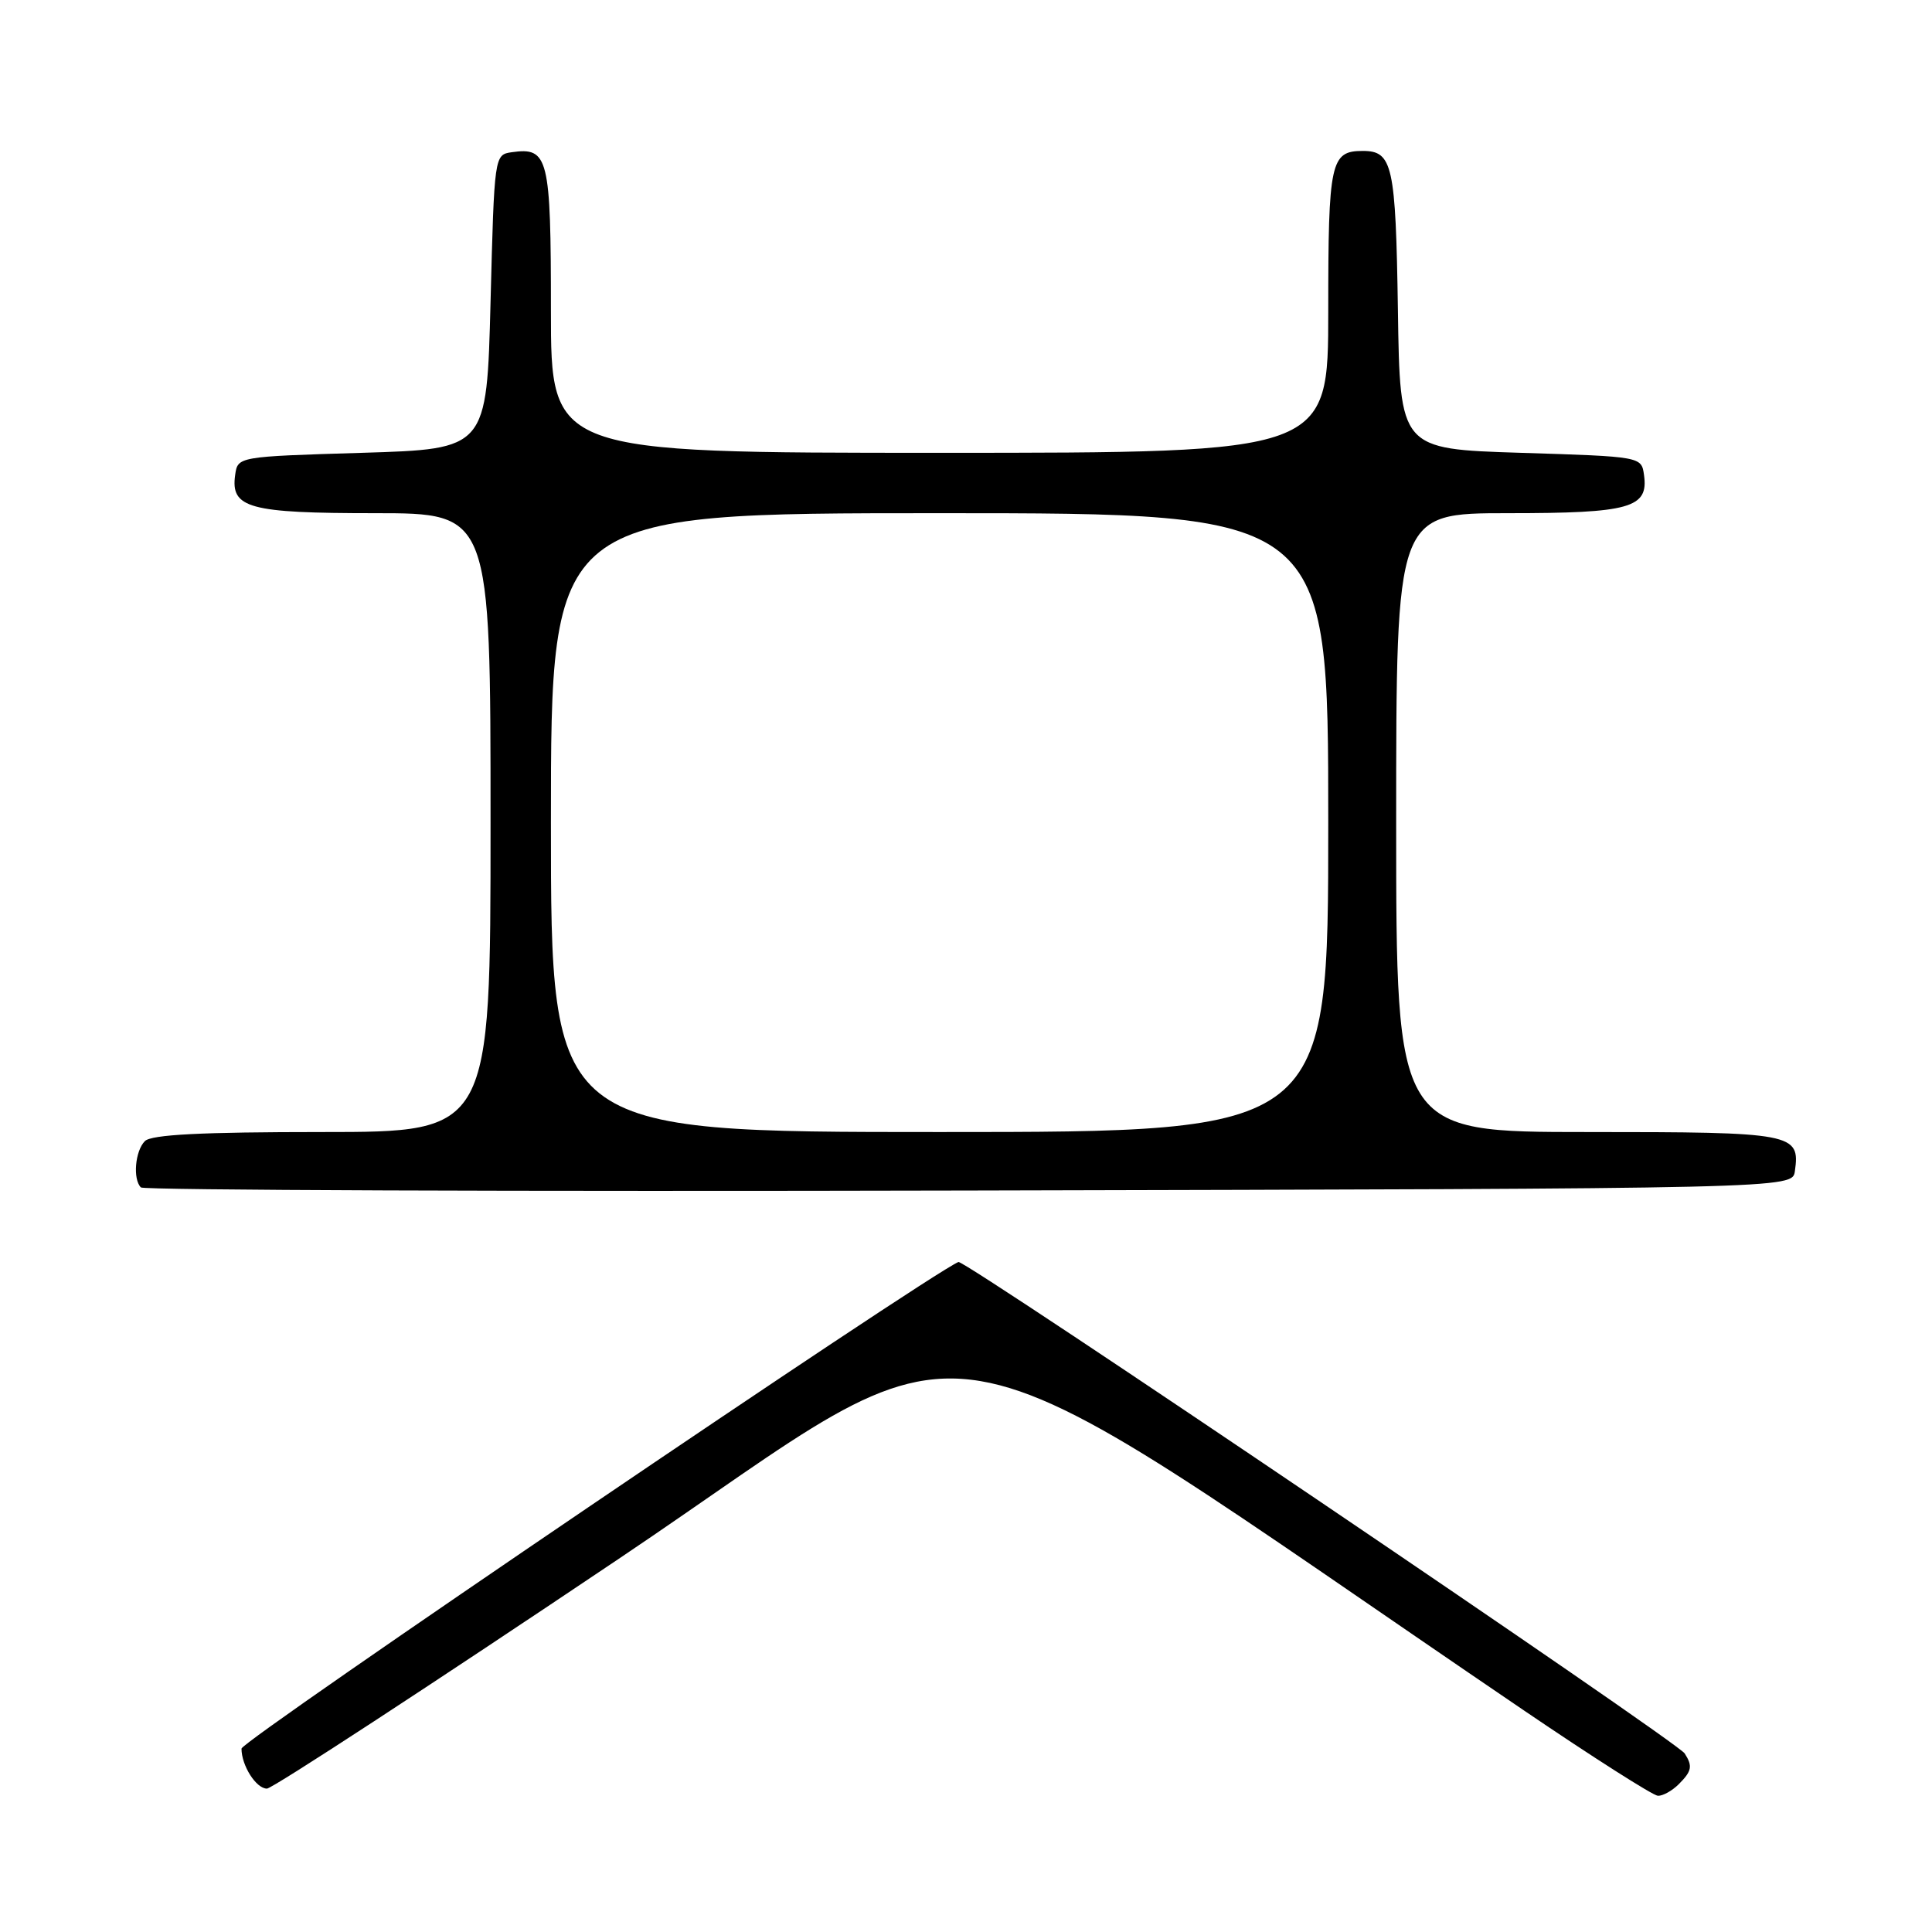 <?xml version="1.0" encoding="UTF-8" standalone="no"?>
<!DOCTYPE svg PUBLIC "-//W3C//DTD SVG 1.1//EN" "http://www.w3.org/Graphics/SVG/1.1/DTD/svg11.dtd" >
<svg xmlns="http://www.w3.org/2000/svg" xmlns:xlink="http://www.w3.org/1999/xlink" version="1.1" viewBox="0 0 256 256">
 <g >
 <path fill="currentColor"
d=" M 222.43 236.43 C 224.18 234.68 224.31 234.03 223.23 232.34 C 222.22 230.75 127.83 166.88 127.00 167.22 C 122.95 168.92 32.00 230.64 32.00 231.70 C 32.00 233.95 33.94 237.00 35.37 237.00 C 36.08 237.00 57.06 223.30 81.99 206.55 C 132.16 172.85 119.61 170.74 202.00 226.69 C 211.07 232.85 219.03 237.92 219.68 237.95 C 220.33 237.98 221.56 237.29 222.43 236.43 Z  M 237.83 155.19 C 238.54 150.16 237.69 150.00 210.38 150.00 C 185.00 150.00 185.00 150.00 185.00 109.00 C 185.00 68.00 185.00 68.00 199.81 68.00 C 215.99 68.00 218.46 67.31 217.84 62.94 C 217.50 60.50 217.50 60.50 201.50 60.00 C 185.50 59.50 185.50 59.50 185.23 41.07 C 184.94 21.88 184.53 20.00 180.58 20.00 C 176.30 20.00 176.00 21.41 176.00 41.20 C 176.00 60.00 176.00 60.00 124.50 60.00 C 73.00 60.00 73.00 60.00 73.00 41.12 C 73.00 20.81 72.67 19.48 67.81 20.17 C 65.51 20.50 65.50 20.57 65.00 40.00 C 64.50 59.50 64.50 59.50 48.00 60.00 C 31.50 60.50 31.50 60.50 31.16 62.94 C 30.54 67.33 32.98 68.00 49.69 68.00 C 65.00 68.00 65.00 68.00 65.00 109.00 C 65.00 150.00 65.00 150.00 42.70 150.00 C 26.69 150.00 20.06 150.34 19.20 151.20 C 17.90 152.50 17.58 156.25 18.67 157.34 C 19.04 157.71 68.43 157.89 128.42 157.75 C 237.50 157.50 237.50 157.50 237.83 155.19 Z  M 73.00 109.00 C 73.00 68.00 73.00 68.00 124.50 68.00 C 176.00 68.00 176.00 68.00 176.00 109.00 C 176.00 150.00 176.00 150.00 124.50 150.00 C 73.00 150.00 73.00 150.00 73.00 109.00 Z "/>
</g>
</svg>